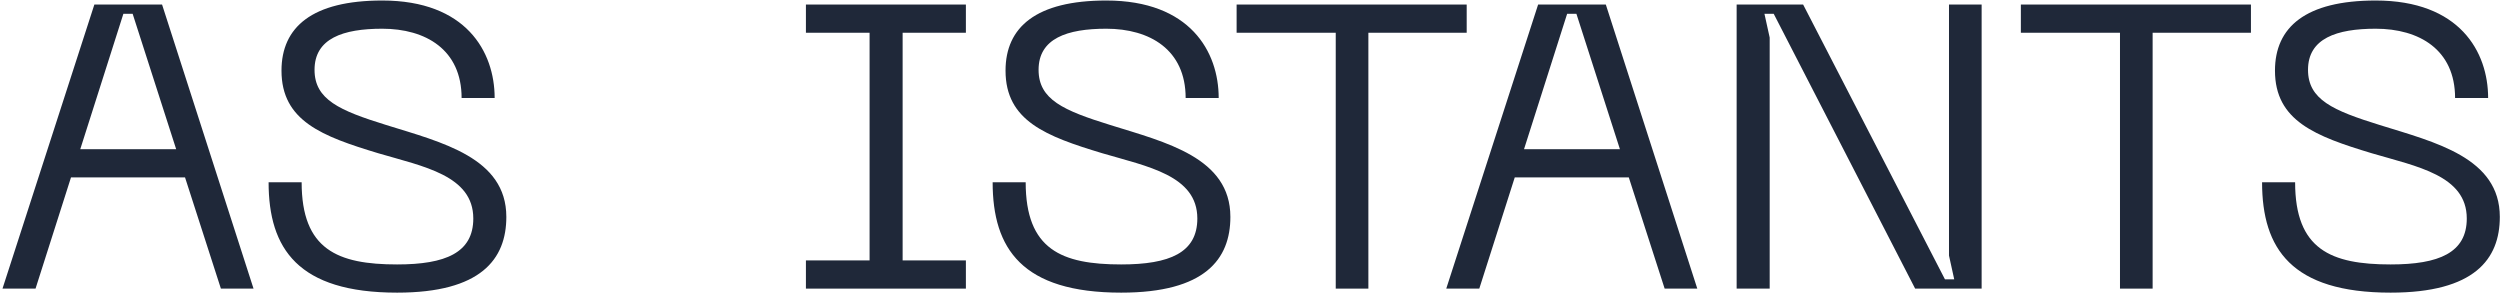 <?xml version="1.0" encoding="UTF-8" standalone="no"?><svg width='719' height='85' viewBox='0 0 719 85' fill='none' xmlns='http://www.w3.org/2000/svg'>
<path d='M63.529 83.006H72.916L46.61 1.306H27.14L0.718 83.006H10.221L20.419 51.021H53.215L63.529 83.006ZM23.084 42.909L35.484 3.971H38.15L50.666 42.909H23.084Z' fill='#1F2839'/>
<path d='M145.622 62.378C145.622 45.343 127.08 40.939 111.088 35.956C97.645 31.784 90.46 28.655 90.46 20.079C90.46 11.04 98.688 8.259 109.929 8.259C122.445 8.259 132.759 14.285 132.759 28.191H142.262C142.262 14.864 134.034 0.147 109.929 0.147C89.765 0.147 80.957 7.795 80.957 20.311C80.957 34.797 92.662 39.201 108.77 44.068C121.75 47.892 136.12 50.442 136.12 62.842C136.12 72.692 128.123 76.053 114.217 76.053C97.066 76.053 86.752 71.765 86.752 52.412H77.249C77.249 71.533 85.709 84.165 114.217 84.165C138.322 84.165 145.622 74.546 145.622 62.378Z' fill='#1F2839'/>
<path d='M277.789 9.418V1.306H231.782V9.418H250.092V74.894H231.782V83.006H277.789V74.894H259.595V9.418H277.789Z' fill='#1F2839'/>
<path d='M353.857 62.378C353.857 45.343 335.315 40.939 319.323 35.956C305.88 31.784 298.695 28.655 298.695 20.079C298.695 11.04 306.923 8.259 318.164 8.259C330.68 8.259 340.994 14.285 340.994 28.191H350.496C350.496 14.864 342.268 0.147 318.164 0.147C297.999 0.147 289.192 7.795 289.192 20.311C289.192 34.797 300.897 39.201 317.005 44.068C329.984 47.892 344.354 50.442 344.354 62.842C344.354 72.692 336.358 76.053 322.452 76.053C305.3 76.053 294.986 71.765 294.986 52.412H285.484C285.484 71.533 293.943 84.165 322.452 84.165C346.556 84.165 353.857 74.546 353.857 62.378Z' fill='#1F2839'/>
<path d='M421.821 1.306H355.65V9.418H384.158V83.006H393.545V9.418H421.821V1.306Z' fill='#1F2839'/>
<path d='M478.753 83.006H488.14L461.834 1.306H442.365L415.943 83.006H425.445L435.643 51.021H468.44L478.753 83.006ZM438.309 42.909L450.709 3.971H453.374L465.89 42.909H438.309Z' fill='#1F2839'/>
<path d='M499.458 83.006H508.961V10.808L507.455 3.971H510.12L550.796 83.006H569.918V1.306H560.531V73.503L562.037 80.341H559.372L518.58 1.306H499.458V83.006Z' fill='#1F2839'/>
<path d='M647.371 1.306H581.199V9.418H609.708V83.006H619.095V9.418H647.371V1.306Z' fill='#1F2839'/>
<path d='M718.947 62.378C718.947 45.343 700.405 40.939 684.412 35.956C670.969 31.784 663.784 28.655 663.784 20.079C663.784 11.04 672.012 8.259 683.253 8.259C695.769 8.259 706.083 14.285 706.083 28.191H715.586C715.586 14.864 707.358 0.147 683.253 0.147C663.089 0.147 654.282 7.795 654.282 20.311C654.282 34.797 665.986 39.201 682.095 44.068C695.074 47.892 709.444 50.442 709.444 62.842C709.444 72.692 701.448 76.053 687.541 76.053C670.39 76.053 660.076 71.765 660.076 52.412H650.573C650.573 71.533 659.033 84.165 687.541 84.165C711.646 84.165 718.947 74.546 718.947 62.378Z' fill='#1F2839'/>
</svg>
